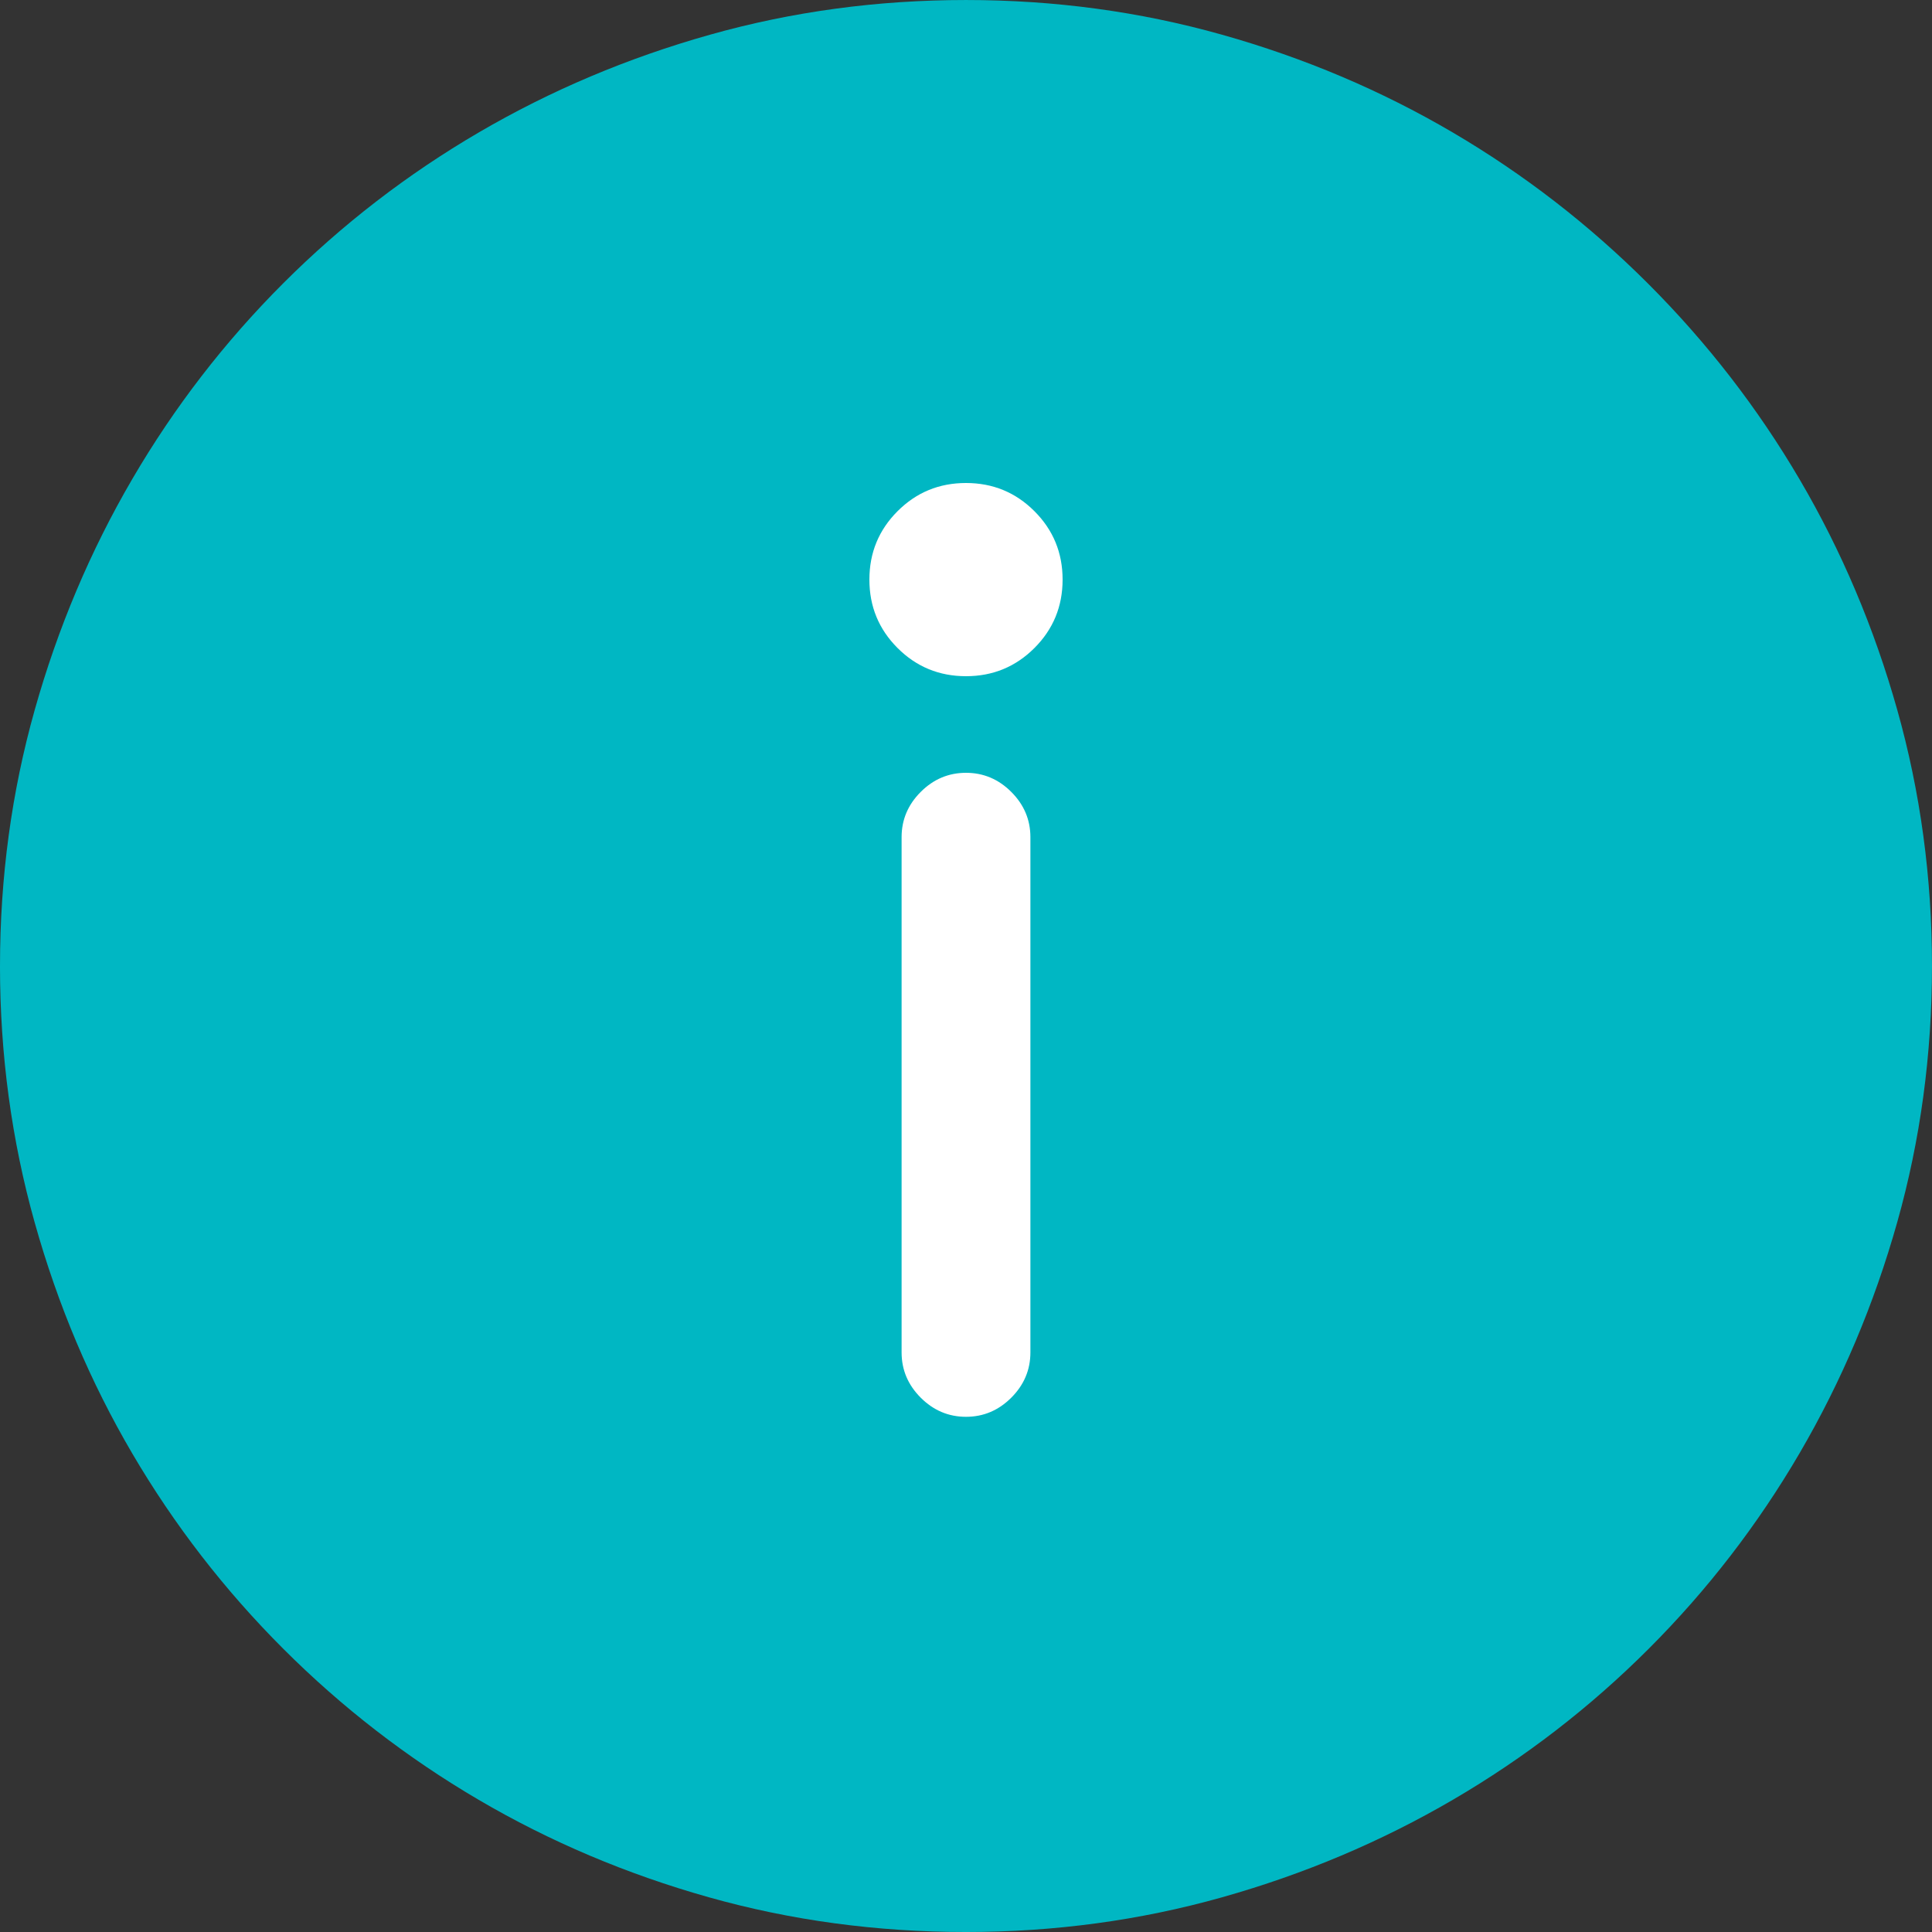 <?xml version="1.0" encoding="utf-8"?>
<svg id="" width="16" height="16" style="width:16px;height:16px;" version="1.1"
     xmlns="http://www.w3.org/2000/svg" viewBox="0 0 2048 2048" enable-background="new 0 0 2048 2048"
     xml:space="preserve">
    <rect x="0" y="0" width="2048" height="2048" fill="#333333" stroke="none"/>
    <path fill="#00b7c3"
          d="M0 1024 q0 -140.8 36.8 -271.46 q36.8 -130.67 103.46 -244.8 q66.67 -114.13 160 -207.47 q93.34 -93.33 207.47 -160 q114.13 -66.66 244.8 -103.46 q130.66 -36.8 271.46 -36.8 q140.8 0 271.47 36.8 q130.66 36.8 244.26 103.46 q113.6 66.67 207.47 160.54 q93.87 93.87 160.54 207.47 q66.66 113.6 103.46 244.27 q36.8 130.66 36.8 271.46 q0 140.8 -36.8 271.47 q-36.8 130.66 -103.46 244.8 q-66.67 114.13 -160 207.47 q-93.34 93.33 -207.47 160 q-114.13 66.66 -244.8 103.46 q-130.67 36.8 -271.47 36.8 q-141.87 0 -272.54 -36.8 q-130.66 -36.8 -244.26 -103.46 q-113.6 -66.67 -206.94 -160 q-93.33 -93.34 -160 -206.93 q-66.66 -113.6 -103.46 -244.8 q-36.8 -131.2 -36.8 -272 Z"/>
	<path fill="#ffffff" d="M1126.4 614.4 q0 -42.67 -29.87 -72.53 q-29.87 -29.87 -72.54 -29.87 q-42.67 0 -72.53 29.87 q-29.87 29.87 -29.87 72.53 q0 42.67 29.87 72.53 q29.87 29.87 72.53 29.87 q42.67 0 72.54 -29.87 q29.87 -29.86 29.87 -72.53 ZM1092.27 1433.6 l0 -546.13 q0 -27.74 -20.27 -48 q-20.27 -20.26 -48 -20.26 q-27.73 0 -48 20.26 q-20.27 20.26 -20.27 48 l0 546.13 q0 27.73 20.27 48 q20.27 20.27 48 20.27 q27.73 0 48 -20.27 q20.27 -20.27 20.27 -48 Z"/>
</svg>
